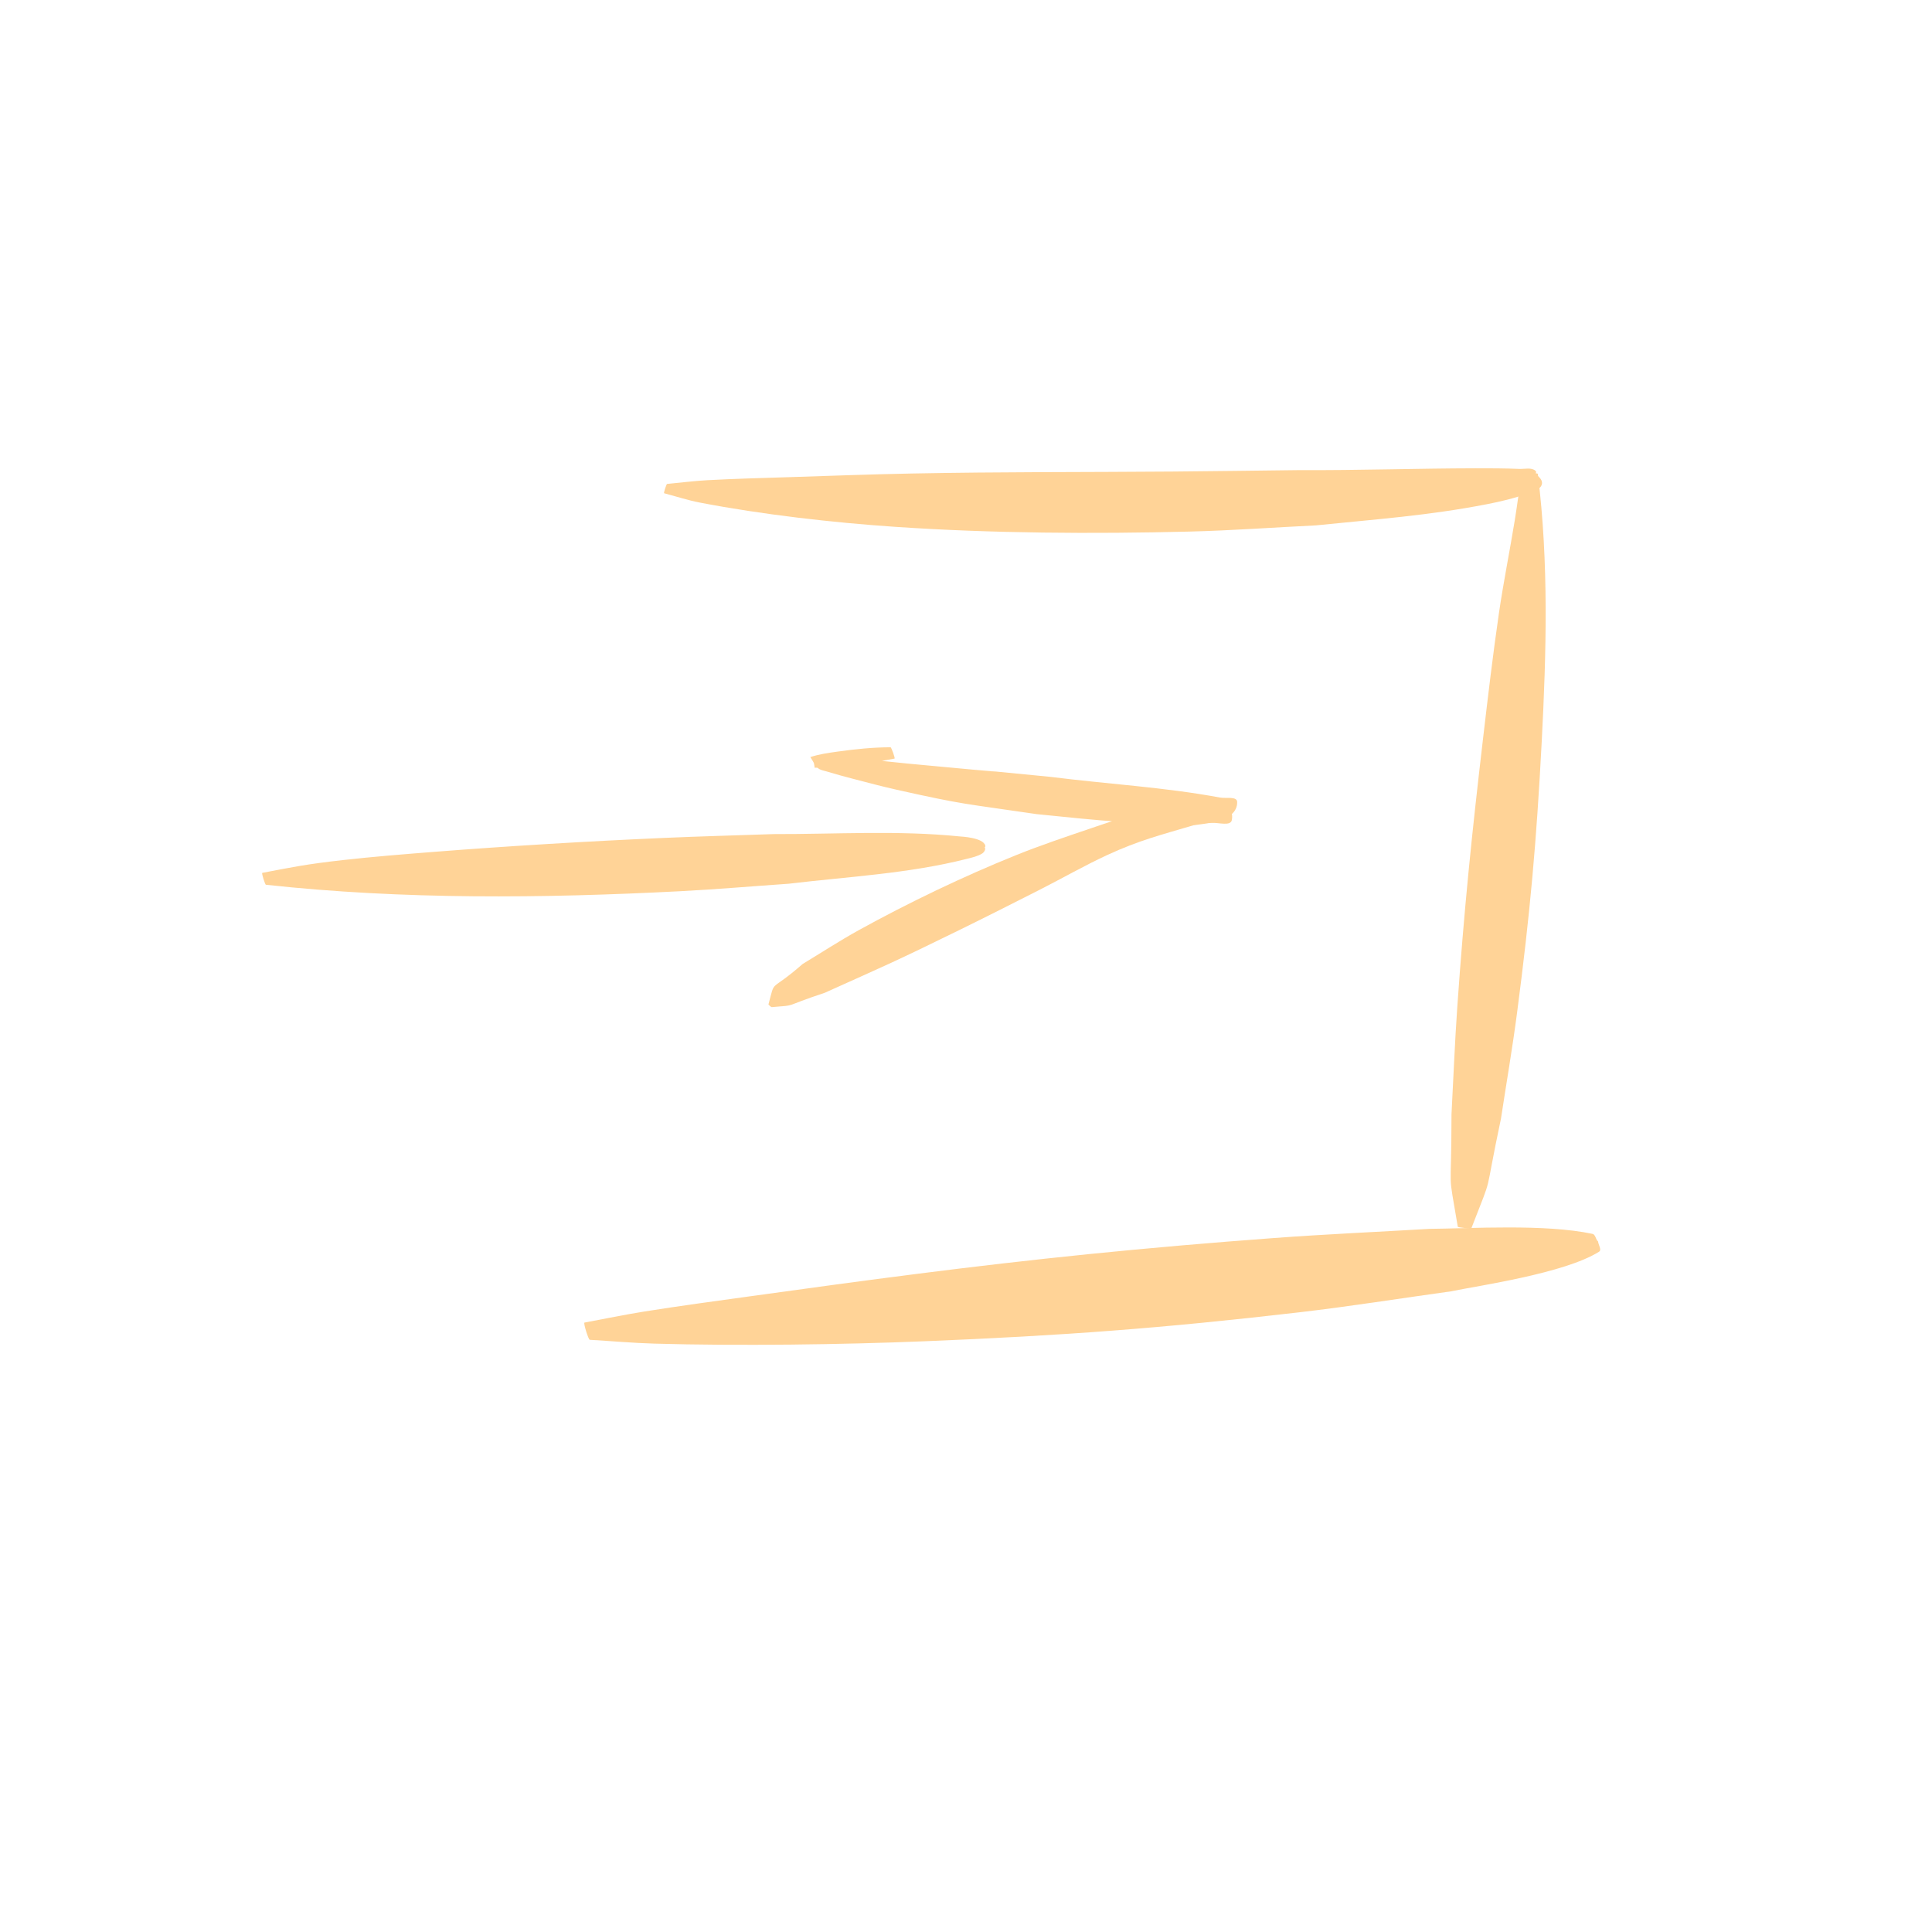 <?xml version="1.0" encoding="UTF-8" standalone="no"?>
<svg
   xmlns:dc="http://purl.org/dc/elements/1.1/"
   xmlns:cc="http://creativecommons.org/ns#"
   xmlns:rdf="http://www.w3.org/1999/02/22-rdf-syntax-ns#"
   xmlns:svg="http://www.w3.org/2000/svg"
   xmlns="http://www.w3.org/2000/svg"
   xmlns:sodipodi="http://sodipodi.sourceforge.net/DTD/sodipodi-0.dtd"
   xmlns:inkscape="http://www.inkscape.org/namespaces/inkscape"
   width="65mm"
   height="65mm"
   viewBox="0 0 65 65"
   version="1.1"
   id="svg8"
   sodipodi:docname="logout_blur.svg"
   inkscape:version="1.0 (4035a4fb49, 2020-05-01)">
  <defs
     id="defs2" />
  <sodipodi:namedview
     id="base"
     pagecolor="#000000"
     bordercolor="#666666"
     borderopacity="1.0"
     inkscape:pageopacity="0"
     inkscape:pageshadow="2"
     inkscape:zoom="2.061125"
     inkscape:cx="110.31619"
     inkscape:cy="117.02659"
     inkscape:document-units="mm"
     inkscape:current-layer="layer1"
     inkscape:document-rotation="0"
     showgrid="false"
     inkscape:window-width="1920"
     inkscape:window-height="1021"
     inkscape:window-x="0"
     inkscape:window-y="0"
     inkscape:window-maximized="1" />
  <g
     inkscape:label="Layer 1"
     inkscape:groupmode="layer"
     id="layer1">
    <circle
       id="path1089"
       style="fill:#ffd397;stroke:#000000;stroke-width:0.265;fill-opacity:1"
       cx="-45.693"
       cy="0.6"
       r="0.013" />
    <path
       style="fill:#ffd397;stroke-width:0.265;stroke-miterlimit:4;stroke-dasharray:none;fill-opacity:1"
       id="path1121"
       d="m 22.344,16.595 c 0.401,0.105 0.796,0.236 1.203,0.314 2.099,0.405 4.498,0.676 6.588,0.817 3.23,0.219 6.662,0.24 9.891,0.158 1.416,-0.036 2.83,-0.139 4.244,-0.208 2.027,-0.207 3.787,-0.329 5.763,-0.714 0.467,-0.091 0.934,-0.202 1.38,-0.366 0.175,-0.064 0.426,-0.129 0.463,-0.312 0.033,-0.164 -0.168,-0.321 -0.324,-0.382 -0.268,-0.104 -0.572,-0.05 -0.857,-0.076 -0.022,-0.006 -0.105,0.3 -0.083,0.305 v 0 c 0.283,-0.015 0.575,0.031 0.848,-0.045 0.102,-0.028 0.28,-0.176 0.201,-0.246 -0.137,-0.123 -0.364,-0.056 -0.548,-0.064 -0.493,-0.021 -0.986,-0.022 -1.479,-0.021 -1.964,0.004 -3.927,0.072 -5.891,0.061 -1.415,0.016 -2.83,0.037 -4.244,0.048 -3.088,0.025 -5.74,0.007 -8.848,0.067 -1.378,0.027 -2.756,0.078 -4.133,0.123 -0.909,0.03 -1.819,0.052 -2.727,0.102 -0.45,0.025 -0.897,0.083 -1.346,0.125 -0.022,-0.007 -0.123,0.304 -0.101,0.311 z" />
    <path
       style="fill:#ffd397;stroke-width:0.265;stroke-miterlimit:4;stroke-dasharray:none;fill-opacity:1"
       id="path1123"
       d="m 51.19,15.939 c -0.075,0.517 -0.142,1.035 -0.225,1.551 -0.17,1.048 -0.382,2.088 -0.535,3.138 -0.203,1.396 -0.368,2.796 -0.532,4.197 -0.384,3.275 -0.642,5.794 -0.87,9.065 -0.084,1.198 -0.129,2.399 -0.194,3.598 -0.002,2.937 -0.139,1.681 0.211,3.782 -0.003,0.033 0.461,0.073 0.463,0.04 v 0 c 0.772,-1.998 0.38,-0.791 0.991,-3.678 0.181,-1.192 0.387,-2.381 0.543,-3.576 0.437,-3.342 0.65,-5.711 0.827,-9.099 0.157,-3.002 0.24,-6.023 -0.131,-9.014 2.65e-4,-0.039 -0.548,-0.043 -0.548,-0.004 z" />
    <path
       style="fill:#ffd397;stroke-width:0.265;stroke-miterlimit:4;stroke-dasharray:none;fill-opacity:1"
       id="path1125"
       d="m 19.841,45.076 c 0.727,0.043 1.452,0.108 2.18,0.129 2.843,0.081 6.336,0.033 9.094,-0.08 4.648,-0.19 7.989,-0.438 12.601,-0.974 1.705,-0.198 3.4,-0.47 5.1,-0.705 0.898,-0.188 3.816,-0.599 4.982,-1.333 0.099,-0.062 -0.023,-0.233 -0.034,-0.349 0.002,-0.002 -0.023,-0.023 -0.025,-0.021 v 0 c -0.054,-0.077 -0.071,-0.212 -0.163,-0.231 -1.593,-0.34 -4.088,-0.18 -5.488,-0.168 -1.742,0.103 -3.485,0.179 -5.225,0.308 -2.079,0.154 -4.156,0.331 -6.23,0.541 -3.996,0.405 -7.463,0.874 -11.41,1.421 -1.18,0.163 -2.36,0.322 -3.536,0.509 -0.678,0.108 -1.35,0.249 -2.024,0.374 -0.041,0.013 0.138,0.59 0.179,0.577 z" />
    <path
       style="fill:#ffd397;stroke-width:0.265;stroke-miterlimit:4;stroke-dasharray:none;fill-opacity:1"
       id="path1127"
       d="m 8.947,29.767 c 4.626,0.503 9.298,0.457 13.939,0.217 1.218,-0.063 2.434,-0.168 3.651,-0.252 1.991,-0.238 4.027,-0.339 5.981,-0.834 0.181,-0.046 0.37,-0.085 0.528,-0.184 0.061,-0.038 0.127,-0.139 0.087,-0.199 -0.038,-0.057 -0.136,0.016 -0.203,0.025 -0.004,0.003 0.04,0.066 0.044,0.063 v 0 c 0.059,-0.05 0.192,-0.074 0.176,-0.149 -0.06,-0.278 -0.827,-0.31 -0.871,-0.314 -2.074,-0.21 -4.17,-0.072 -6.248,-0.078 -1.225,0.043 -2.451,0.074 -3.676,0.128 -2.534,0.111 -5.235,0.272 -7.766,0.471 -1.017,0.08 -2.035,0.161 -3.049,0.275 -1.253,0.141 -1.689,0.235 -2.717,0.431 -0.028,0.009 0.097,0.41 0.125,0.401 z" />
    <path
       style="fill:#ffd397;stroke-width:0.265;stroke-miterlimit:4;stroke-dasharray:none;fill-opacity:1"
       id="path1129"
       d="m 29.956,25.141 c -0.598,0.002 -1.194,0.064 -1.785,0.147 -0.305,0.043 -0.615,0.086 -0.908,0.183 0.085,0.123 0.142,0.271 0.254,0.37 0.079,0.07 0.194,0.083 0.295,0.114 0.292,0.089 0.587,0.169 0.882,0.246 0.491,0.128 0.982,0.259 1.477,0.37 2.295,0.514 2.266,0.46 4.709,0.82 1.955,0.197 3.93,0.423 5.899,0.295 0.224,-0.015 0.628,0.12 0.666,-0.101 0.148,-0.857 -1.462,-0.54 -1.557,-0.536 -0.479,0.091 -0.965,0.151 -1.438,0.272 -0.582,0.149 -1.151,0.344 -1.72,0.537 -0.852,0.29 -1.707,0.575 -2.542,0.911 -1.762,0.709 -3.636,1.608 -5.302,2.529 -0.641,0.354 -1.254,0.755 -1.88,1.133 -1.148,1.004 -0.909,0.459 -1.152,1.361 -0.006,0.007 0.1,0.099 0.106,0.092 v 0 c 0.914,-0.075 0.301,0.01 1.793,-0.485 2.137,-0.963 2.289,-1.013 4.556,-2.125 0.893,-0.438 1.781,-0.888 2.668,-1.338 0.764,-0.388 1.508,-0.816 2.286,-1.175 1.066,-0.491 1.794,-0.671 2.884,-0.994 0.307,-0.058 1.491,-0.091 1.476,-0.786 -0.004,-0.198 -0.38,-0.112 -0.574,-0.148 -1.884,-0.351 -3.806,-0.455 -5.704,-0.696 -9.089,-0.884 3.372,0.32 -4.803,-0.447 -0.476,-0.045 -1.922,-0.209 -2.54,-0.239 -0.196,-0.009 -0.422,-0.102 -0.588,0.003 -0.105,0.067 -0.006,0.25 -0.009,0.374 0.903,0.025 1.809,-0.137 2.691,-0.306 0.027,-0.01 -0.11,-0.391 -0.137,-0.381 z" />
  </g>
</svg>
